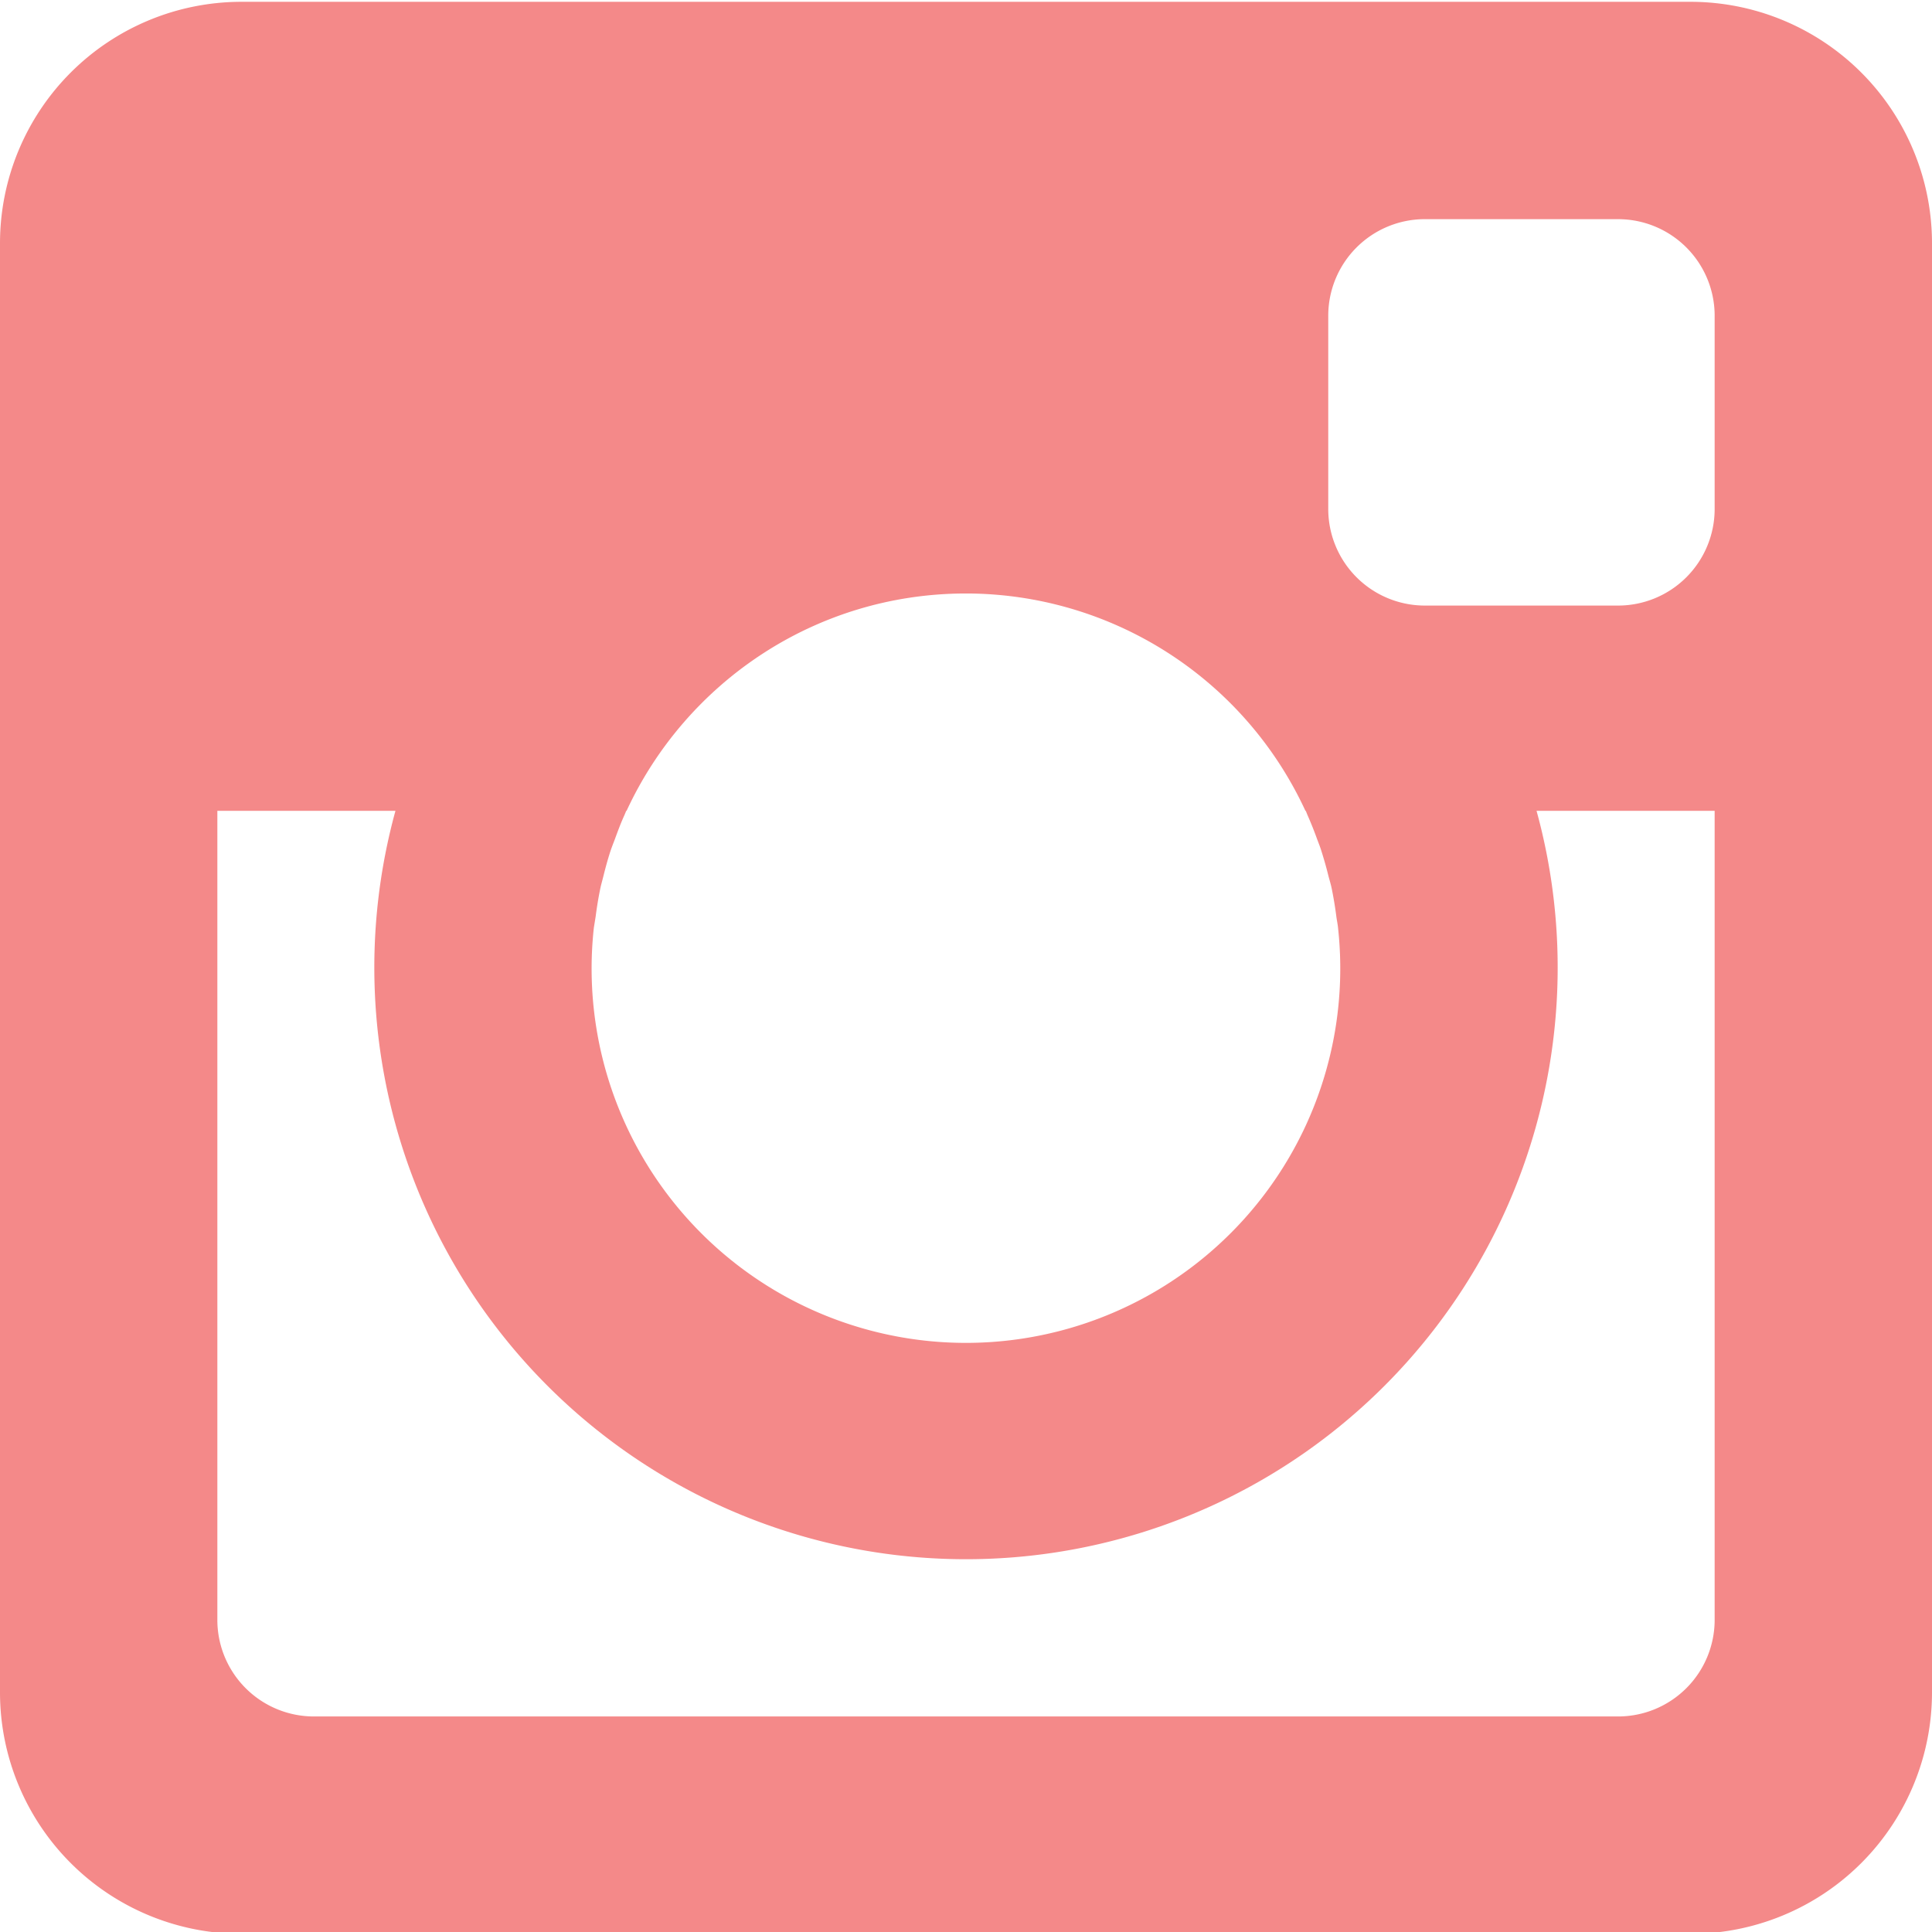 <svg xmlns="http://www.w3.org/2000/svg" width="16" height="16" viewBox="0 0 16 16"><g><g><path fill="#f48989" d="M14 16.015H2a2 2 0 0 1-2-2v-12a2 2 0 0 1 2-2h12a2 2 0 0 1 2 2v12a2 2 0 0 1-2 2zm-6-11.1c-1.247 0-2.32.738-2.811 1.8h-.003l-.014.034c-.03.065-.055.133-.08.201-.012.032-.025.064-.036.097-.023.07-.042.141-.06.213-.008.033-.018.066-.025.1a3.113 3.113 0 0 0-.038.23l-.015.093a3.1 3.1 0 1 0 6.163 0c-.003-.031-.01-.062-.014-.093a3.176 3.176 0 0 0-.038-.23c-.007-.034-.017-.067-.026-.1a3.17 3.17 0 0 0-.06-.213c-.01-.033-.023-.065-.035-.097a2.975 2.975 0 0 0-.08-.2l-.014-.035h-.003A3.098 3.098 0 0 0 8 4.915zm6.2-2.3a.8.8 0 0 0-.8-.8h-1.6a.8.8 0 0 0-.8.8v1.6a.8.8 0 0 0 .8.8h1.6a.8.8 0 0 0 .8-.8zm0 4.1h-1.475a4.9 4.9 0 1 1-9.45 0H1.8v6.7a.8.8 0 0 0 .8.8h10.8a.8.8 0 0 0 .8-.8z"/></g></g></svg>